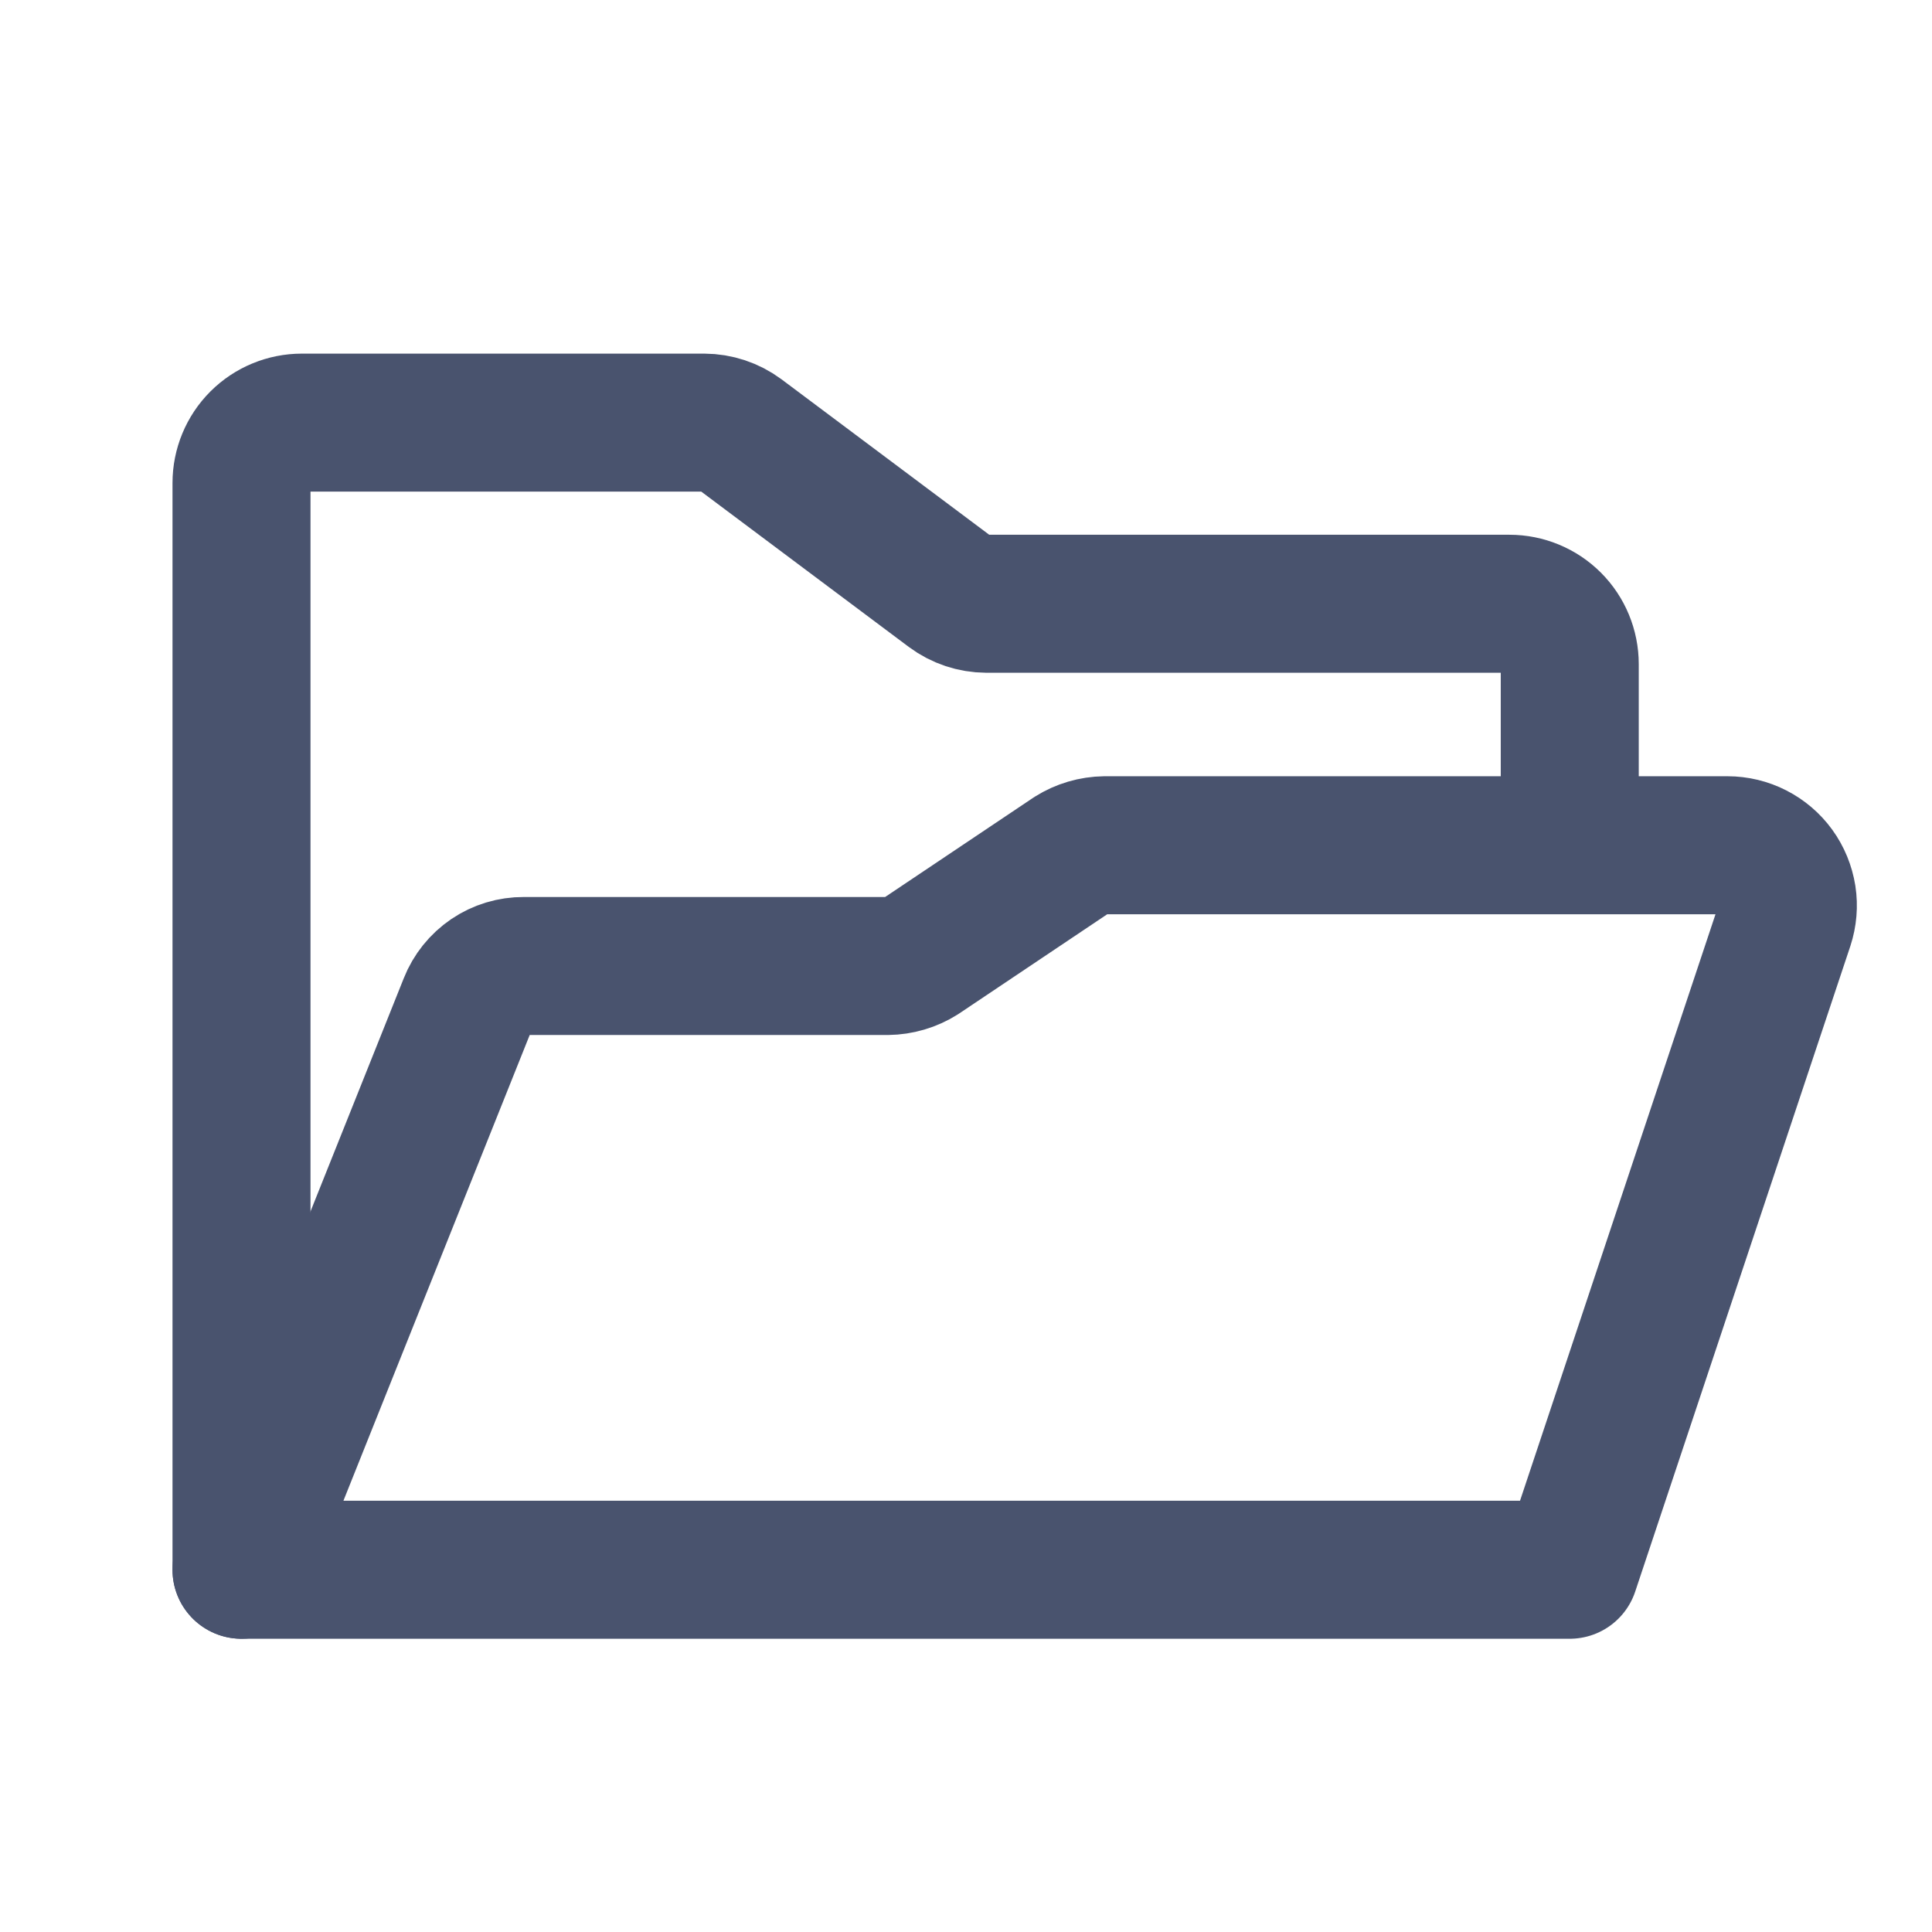 <svg width="28" height="28" viewBox="0 0 28 28" fill="none" xmlns="http://www.w3.org/2000/svg">
<path d="M3.5 22.75V7C3.5 6.768 3.592 6.545 3.756 6.381C3.92 6.217 4.143 6.125 4.375 6.125H10.205C10.394 6.126 10.578 6.187 10.73 6.3L13.77 8.575C13.922 8.688 14.106 8.749 14.295 8.75H21.875C22.107 8.75 22.33 8.842 22.494 9.006C22.658 9.17 22.75 9.393 22.75 9.625V12.25" stroke="#49536E" stroke-width="2" stroke-linecap="round" stroke-linejoin="round"/>
<path d="M3.5 22.75L6.781 14.547C6.845 14.385 6.957 14.246 7.101 14.148C7.246 14.05 7.416 13.999 7.591 14H12.863C13.033 13.998 13.2 13.949 13.344 13.858L15.531 12.392C15.675 12.301 15.842 12.252 16.012 12.25H25.036C25.174 12.25 25.311 12.283 25.434 12.346C25.557 12.409 25.664 12.5 25.745 12.612C25.826 12.724 25.879 12.854 25.901 12.991C25.922 13.127 25.91 13.267 25.867 13.398L22.75 22.75H3.5Z" stroke="#49536E" stroke-width="2" stroke-linecap="round" stroke-linejoin="round"/>
</svg>

